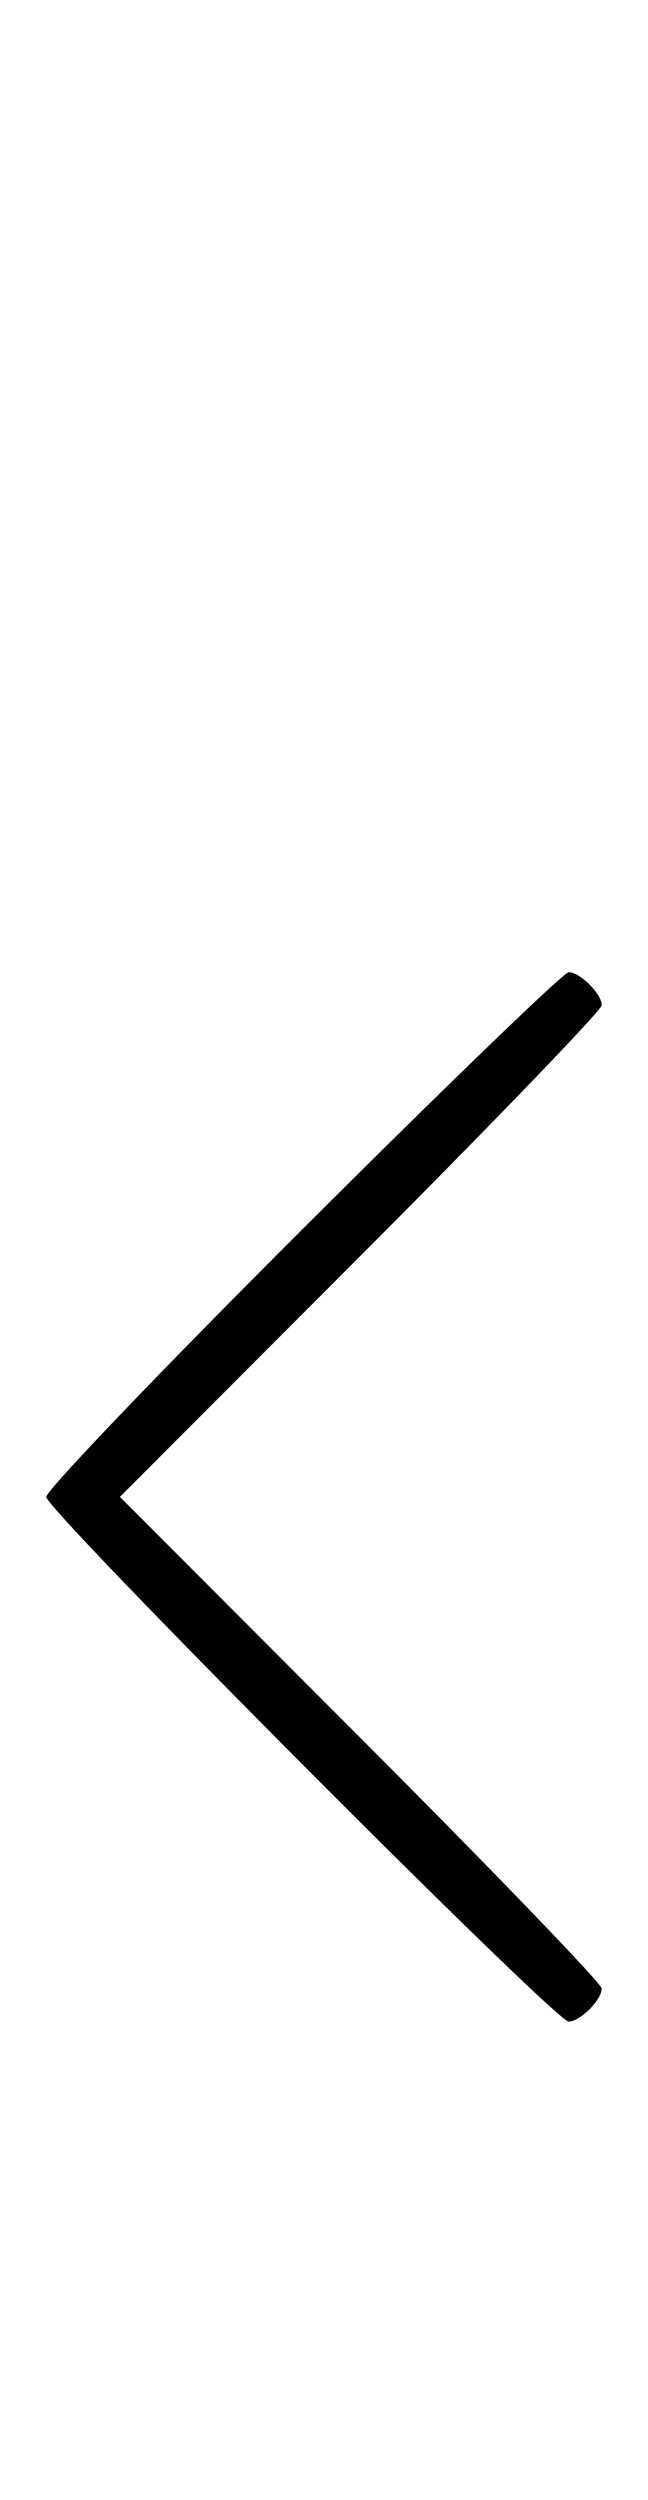 <svg xmlns="http://www.w3.org/2000/svg" width="84" height="324" viewBox="0 0 84 324" version="1.1">
	<path d="M 39.285 159.230 C 20.978 177.506, 6 193.153, 6 194 C 6 195.757, 71.963 262, 73.713 262 C 75.191 262, 78 259.192, 78 257.715 C 78 257.087, 63.947 242.494, 46.771 225.287 L 15.542 194 46.771 162.713 C 63.947 145.506, 78 130.913, 78 130.285 C 78 128.808, 75.191 126, 73.713 126 C 73.084 126, 57.591 140.953, 39.285 159.230 " stroke="none" fill="black" fill-rule="evenodd"/>
</svg>